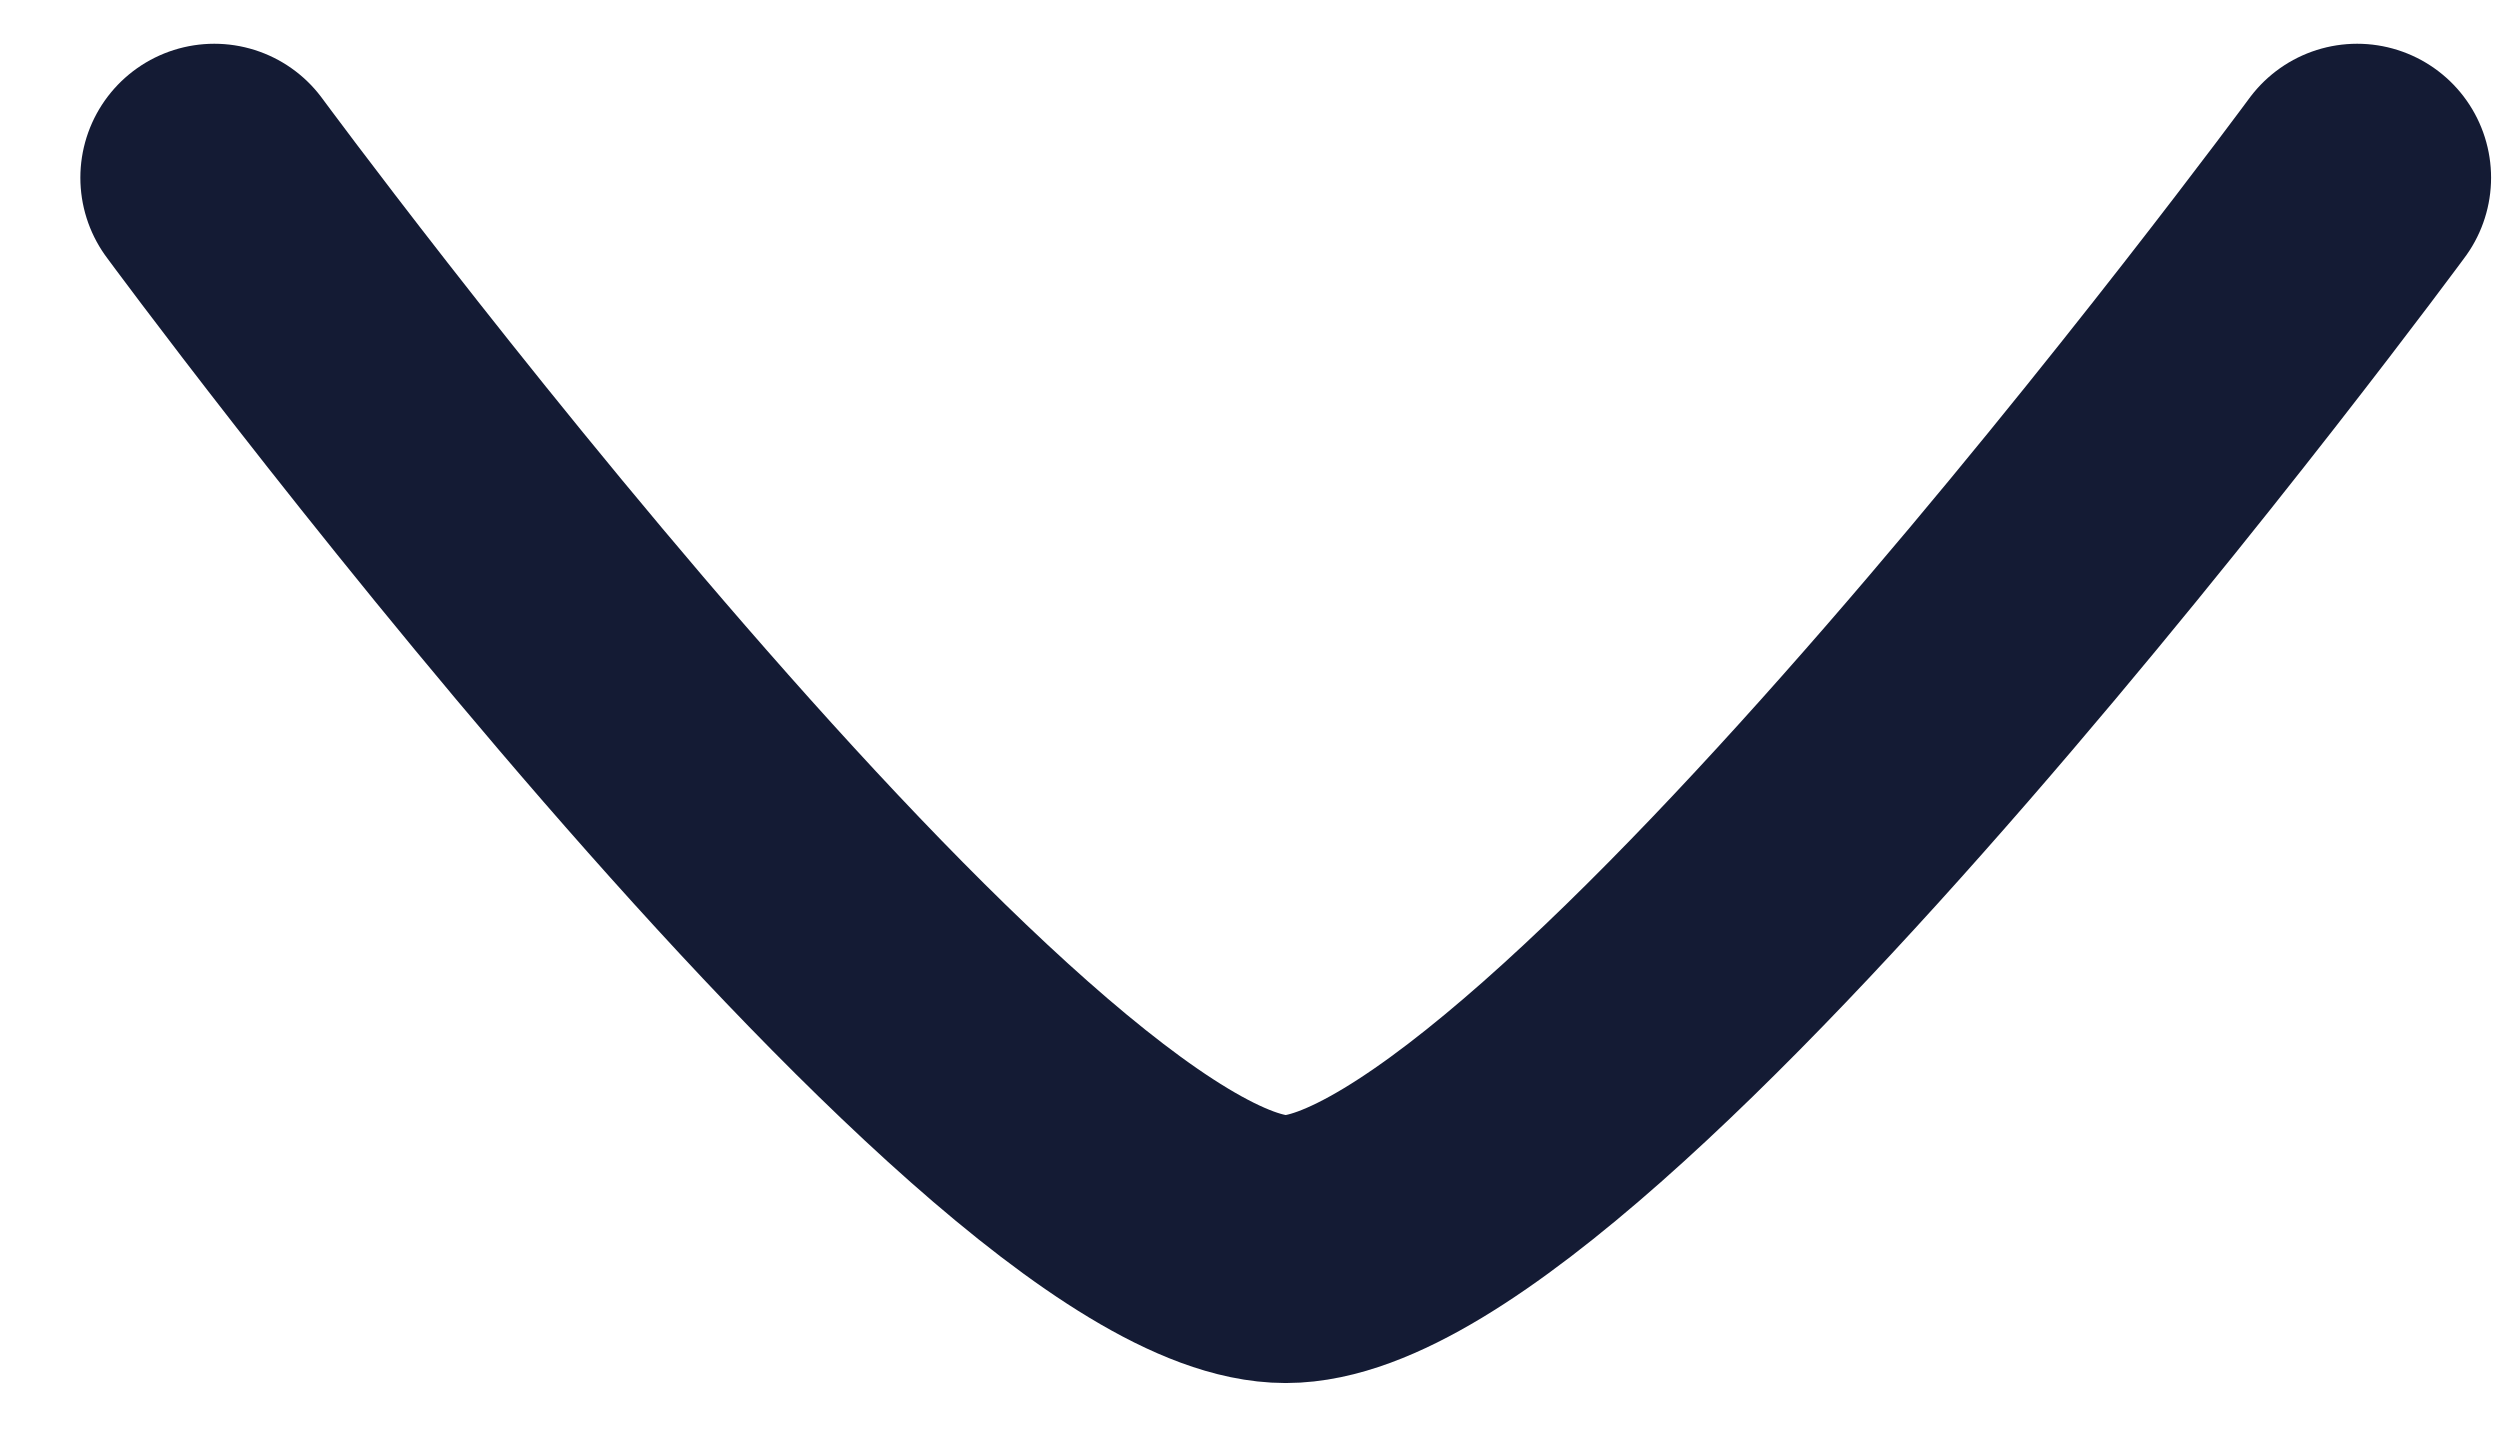 <svg width="14" height="8" viewBox="0 0 14 8" fill="none" xmlns="http://www.w3.org/2000/svg">
<path d="M13.2 0.995C13.2 0.995 8.781 6.995 7.2 6.995C5.619 6.995 1.2 0.995 1.2 0.995" stroke="#141B34" stroke-width="1.5" stroke-linecap="round" stroke-linejoin="round"/>
</svg>
